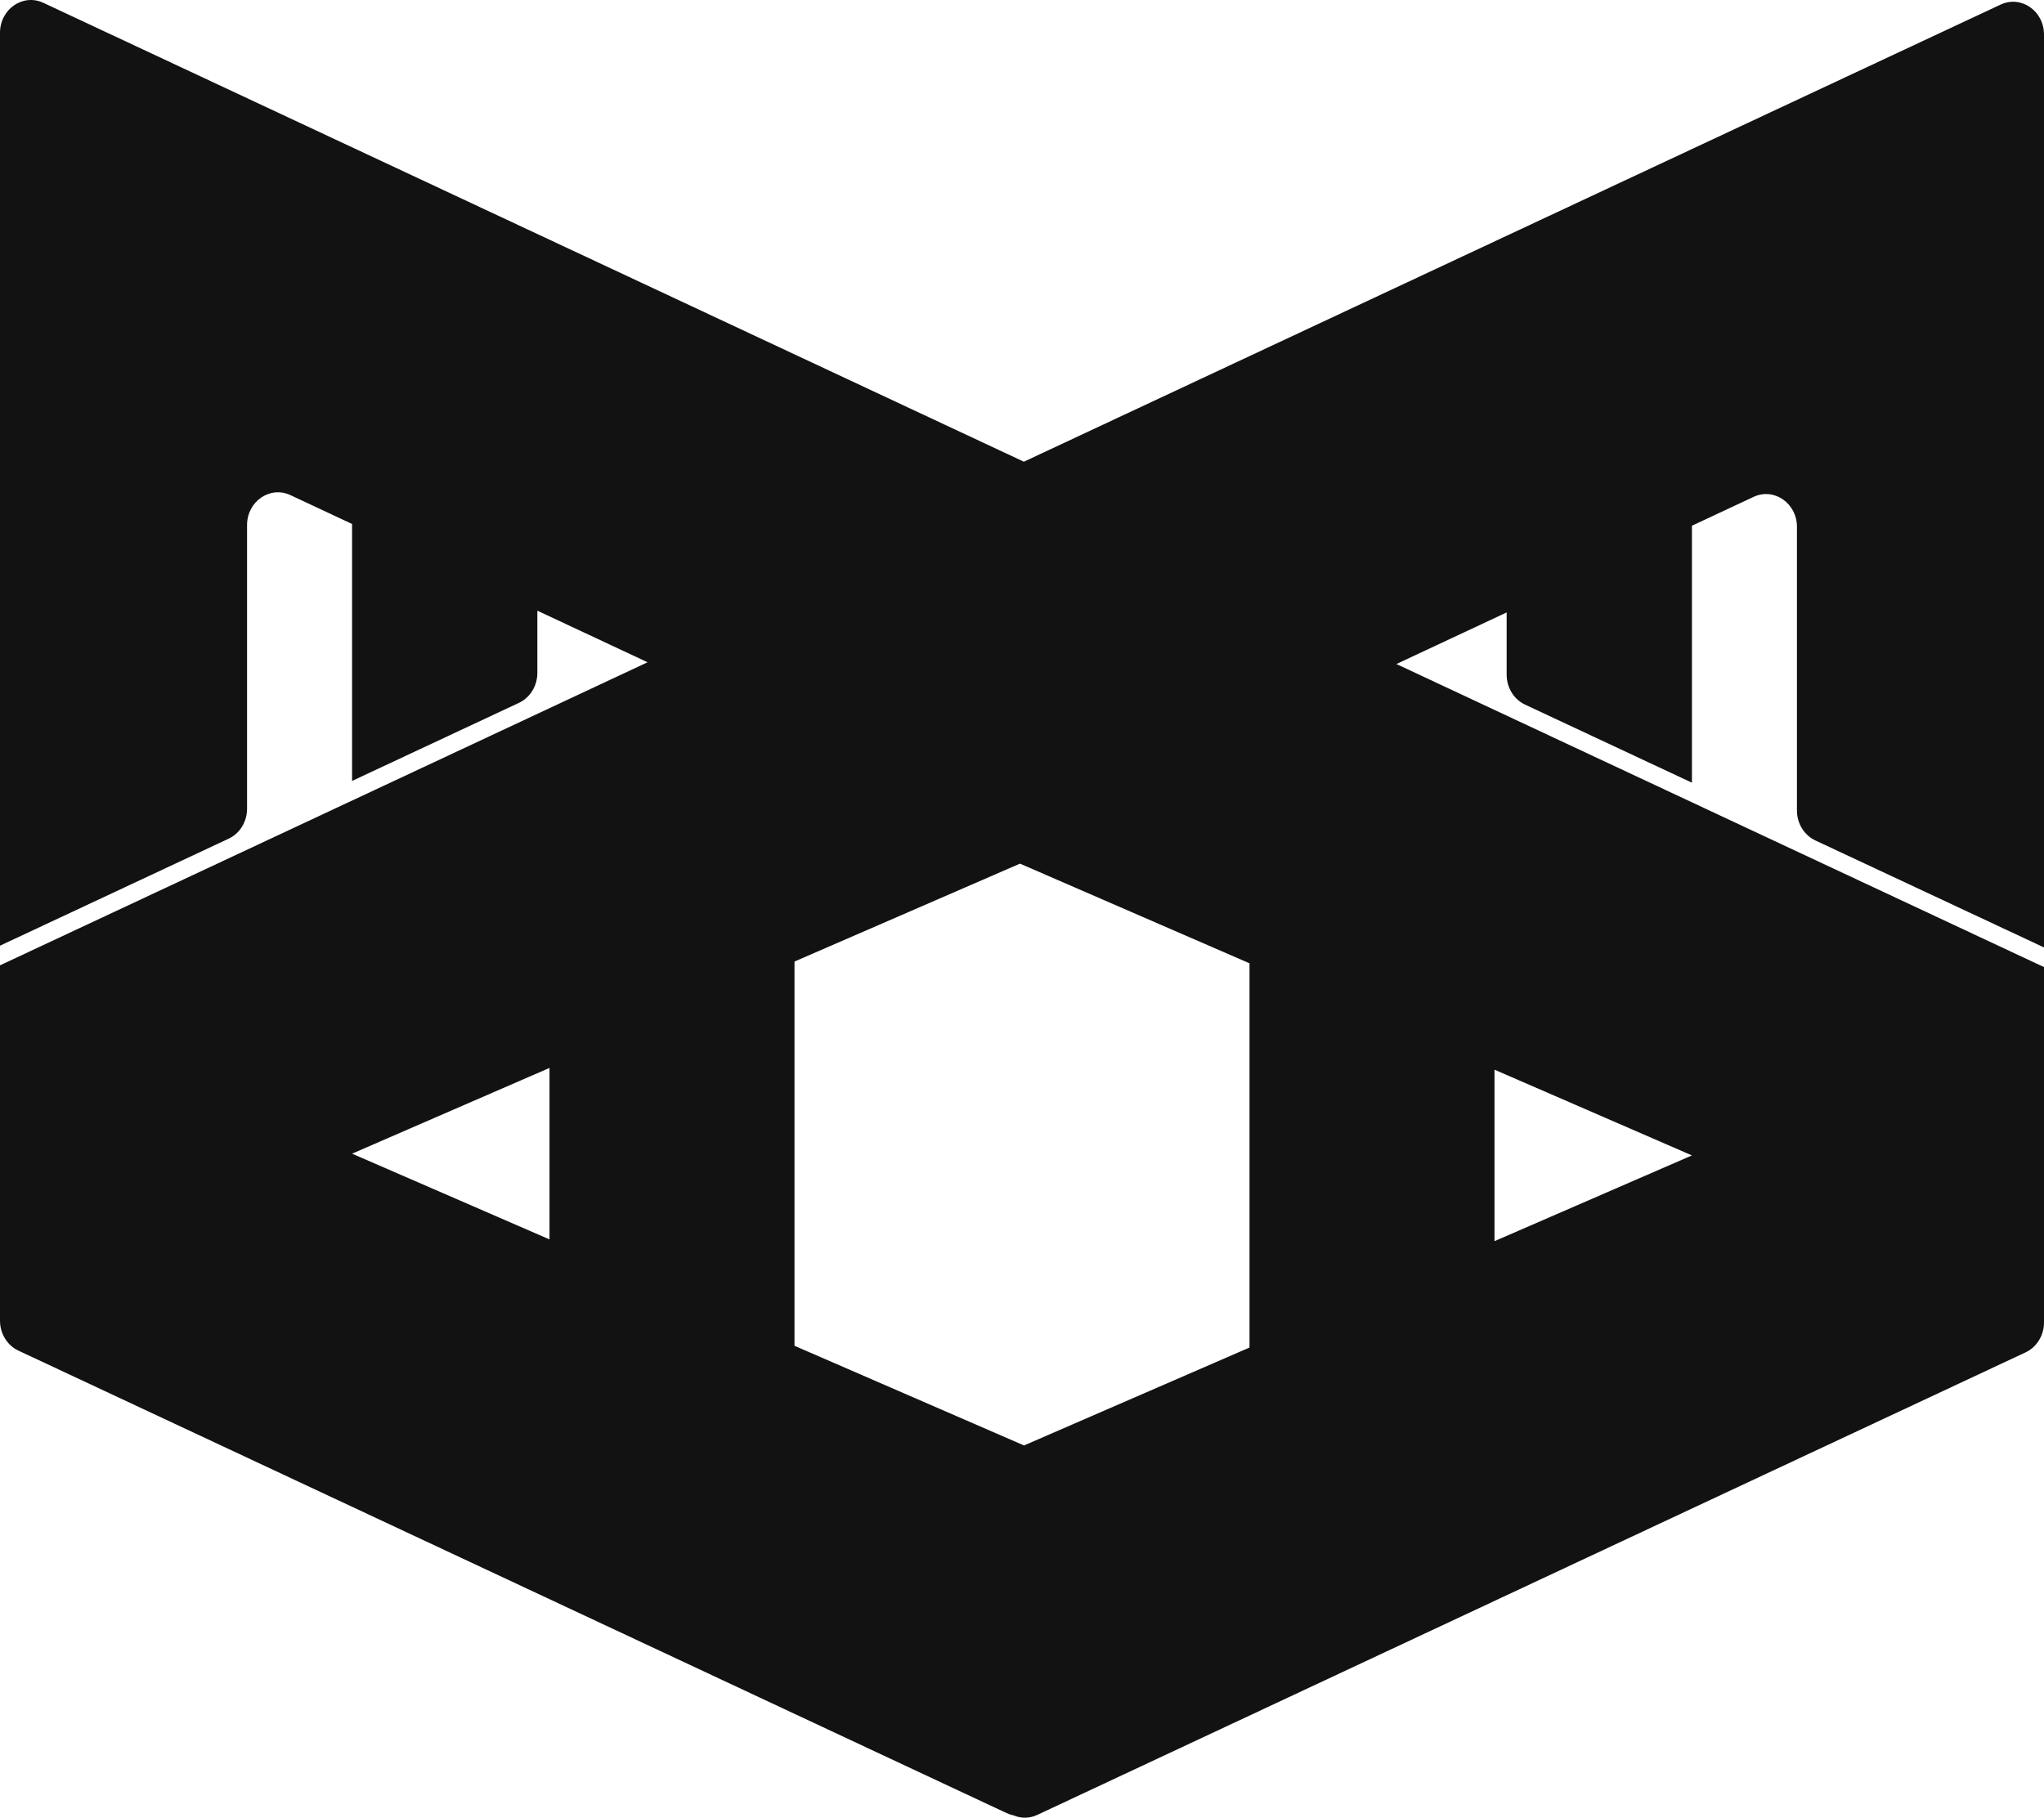 <svg width="398" height="354" viewBox="0 0 398 354" fill="none" xmlns="http://www.w3.org/2000/svg">
<path fill-rule="evenodd" clip-rule="evenodd" d="M197.362 353.553C196.91 353.464 196.458 353.317 196.012 353.109L3.586 263.037C1.406 262.017 -1.10261e-07 259.727 0 257.2L3.01861e-06 188.002L126.094 128.979L104.631 118.932L104.631 131.047C104.631 133.575 103.225 135.865 101.045 136.885L68.552 152.089V102.044L56.547 96.425C52.572 94.564 48.106 97.652 48.106 102.262V157.5C48.106 160.028 46.7 162.317 44.52 163.338L3.1856e-06 184.174L1.12198e-05 6.387C1.12198e-05 1.778 4.466 -1.311 8.441 0.55L199.365 89.919L389.56 0.891C393.534 -0.969 398 2.119 398 6.729V184.515L353.48 163.679C351.3 162.659 349.894 160.369 349.894 157.842V102.603C349.894 97.994 345.428 94.906 341.453 96.766L329.448 102.385V152.43L296.956 137.226C294.775 136.206 293.369 133.917 293.369 131.389V119.274L271.906 129.32L398 188.343V257.541C398 260.069 396.594 262.358 394.414 263.378L201.988 353.45C200.421 354.184 198.778 354.148 197.362 353.553ZM198.607 168.195L154.702 187.264V262.096L199.393 281.506L243.298 262.438L243.298 187.605L198.607 168.195ZM68.552 224.68L106.997 241.377V207.983L68.552 224.68ZM329.448 225.021L291.003 241.719V208.324L329.448 225.021Z" fill="#121212"/>
</svg>
